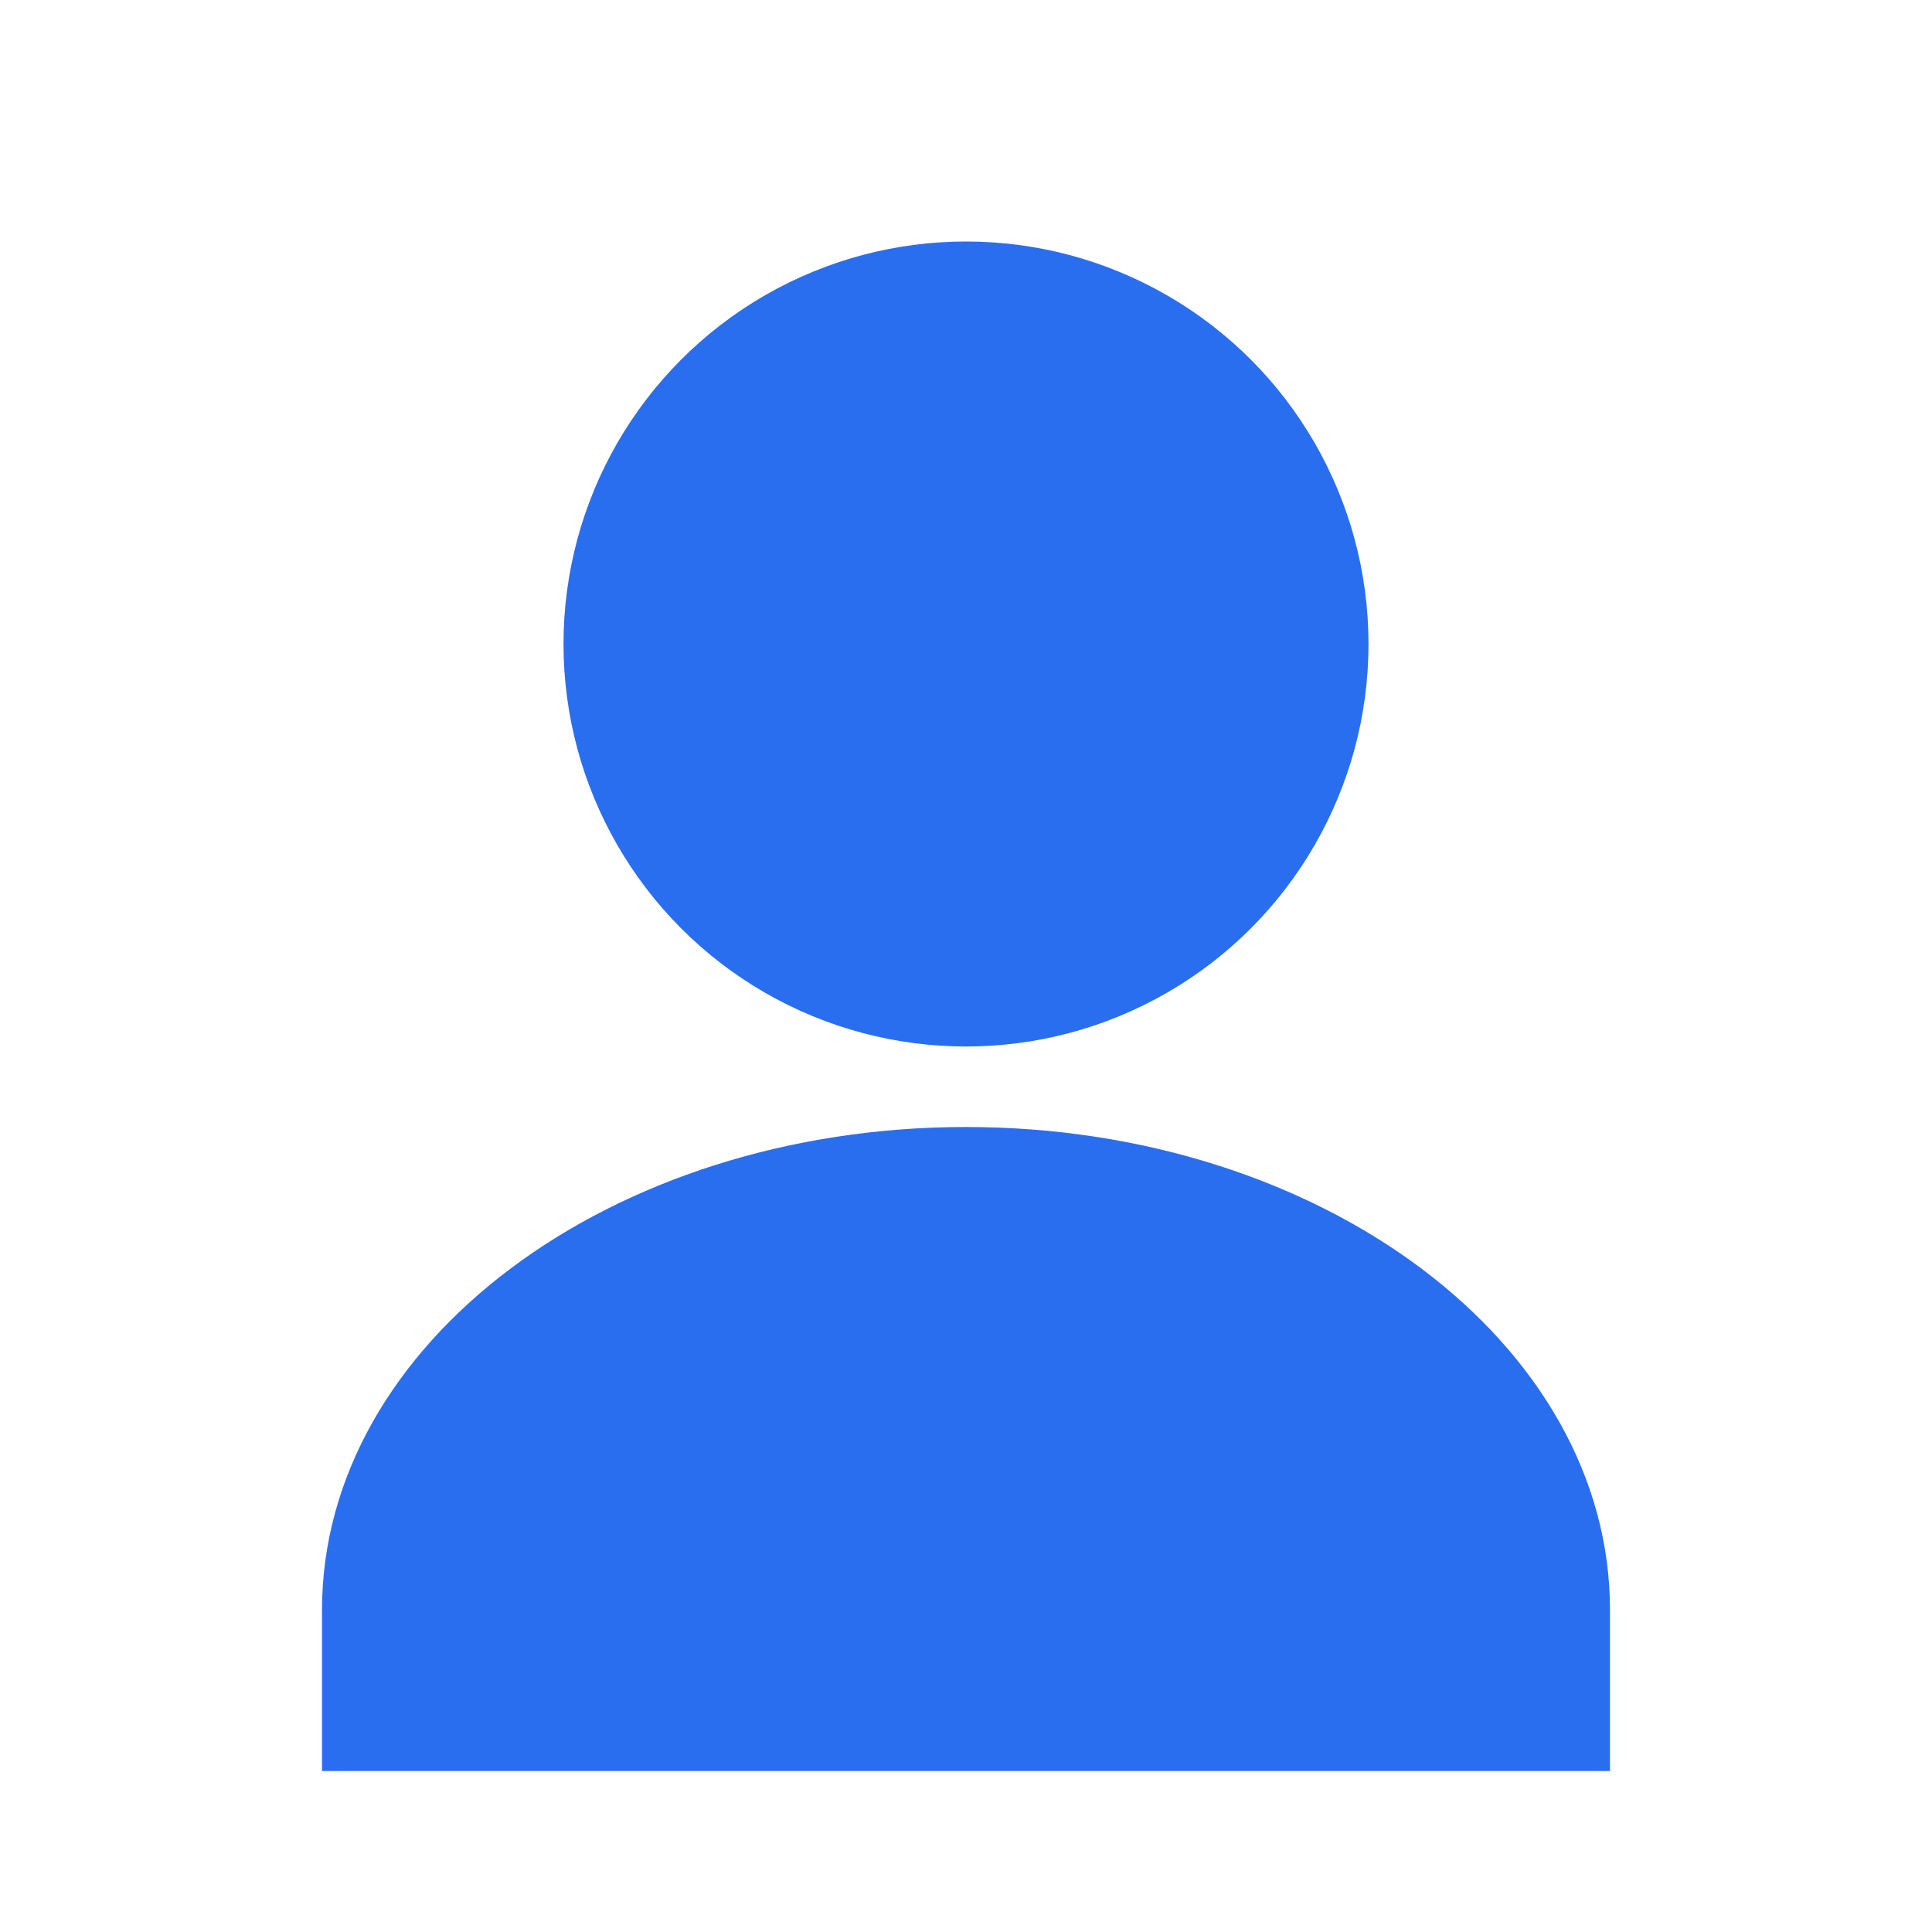 <svg xmlns="http://www.w3.org/2000/svg" viewBox="0 0 24 24" width="24" height="24">
    <circle cx="12" cy="8" r="5" fill="#2A6EF0"/>
    <path fill="#2A6EF0" d="M12 14c-4.42 0-8 2.69-8 6v2h16v-2c0-3.31-3.58-6-8-6z"/>
</svg>
